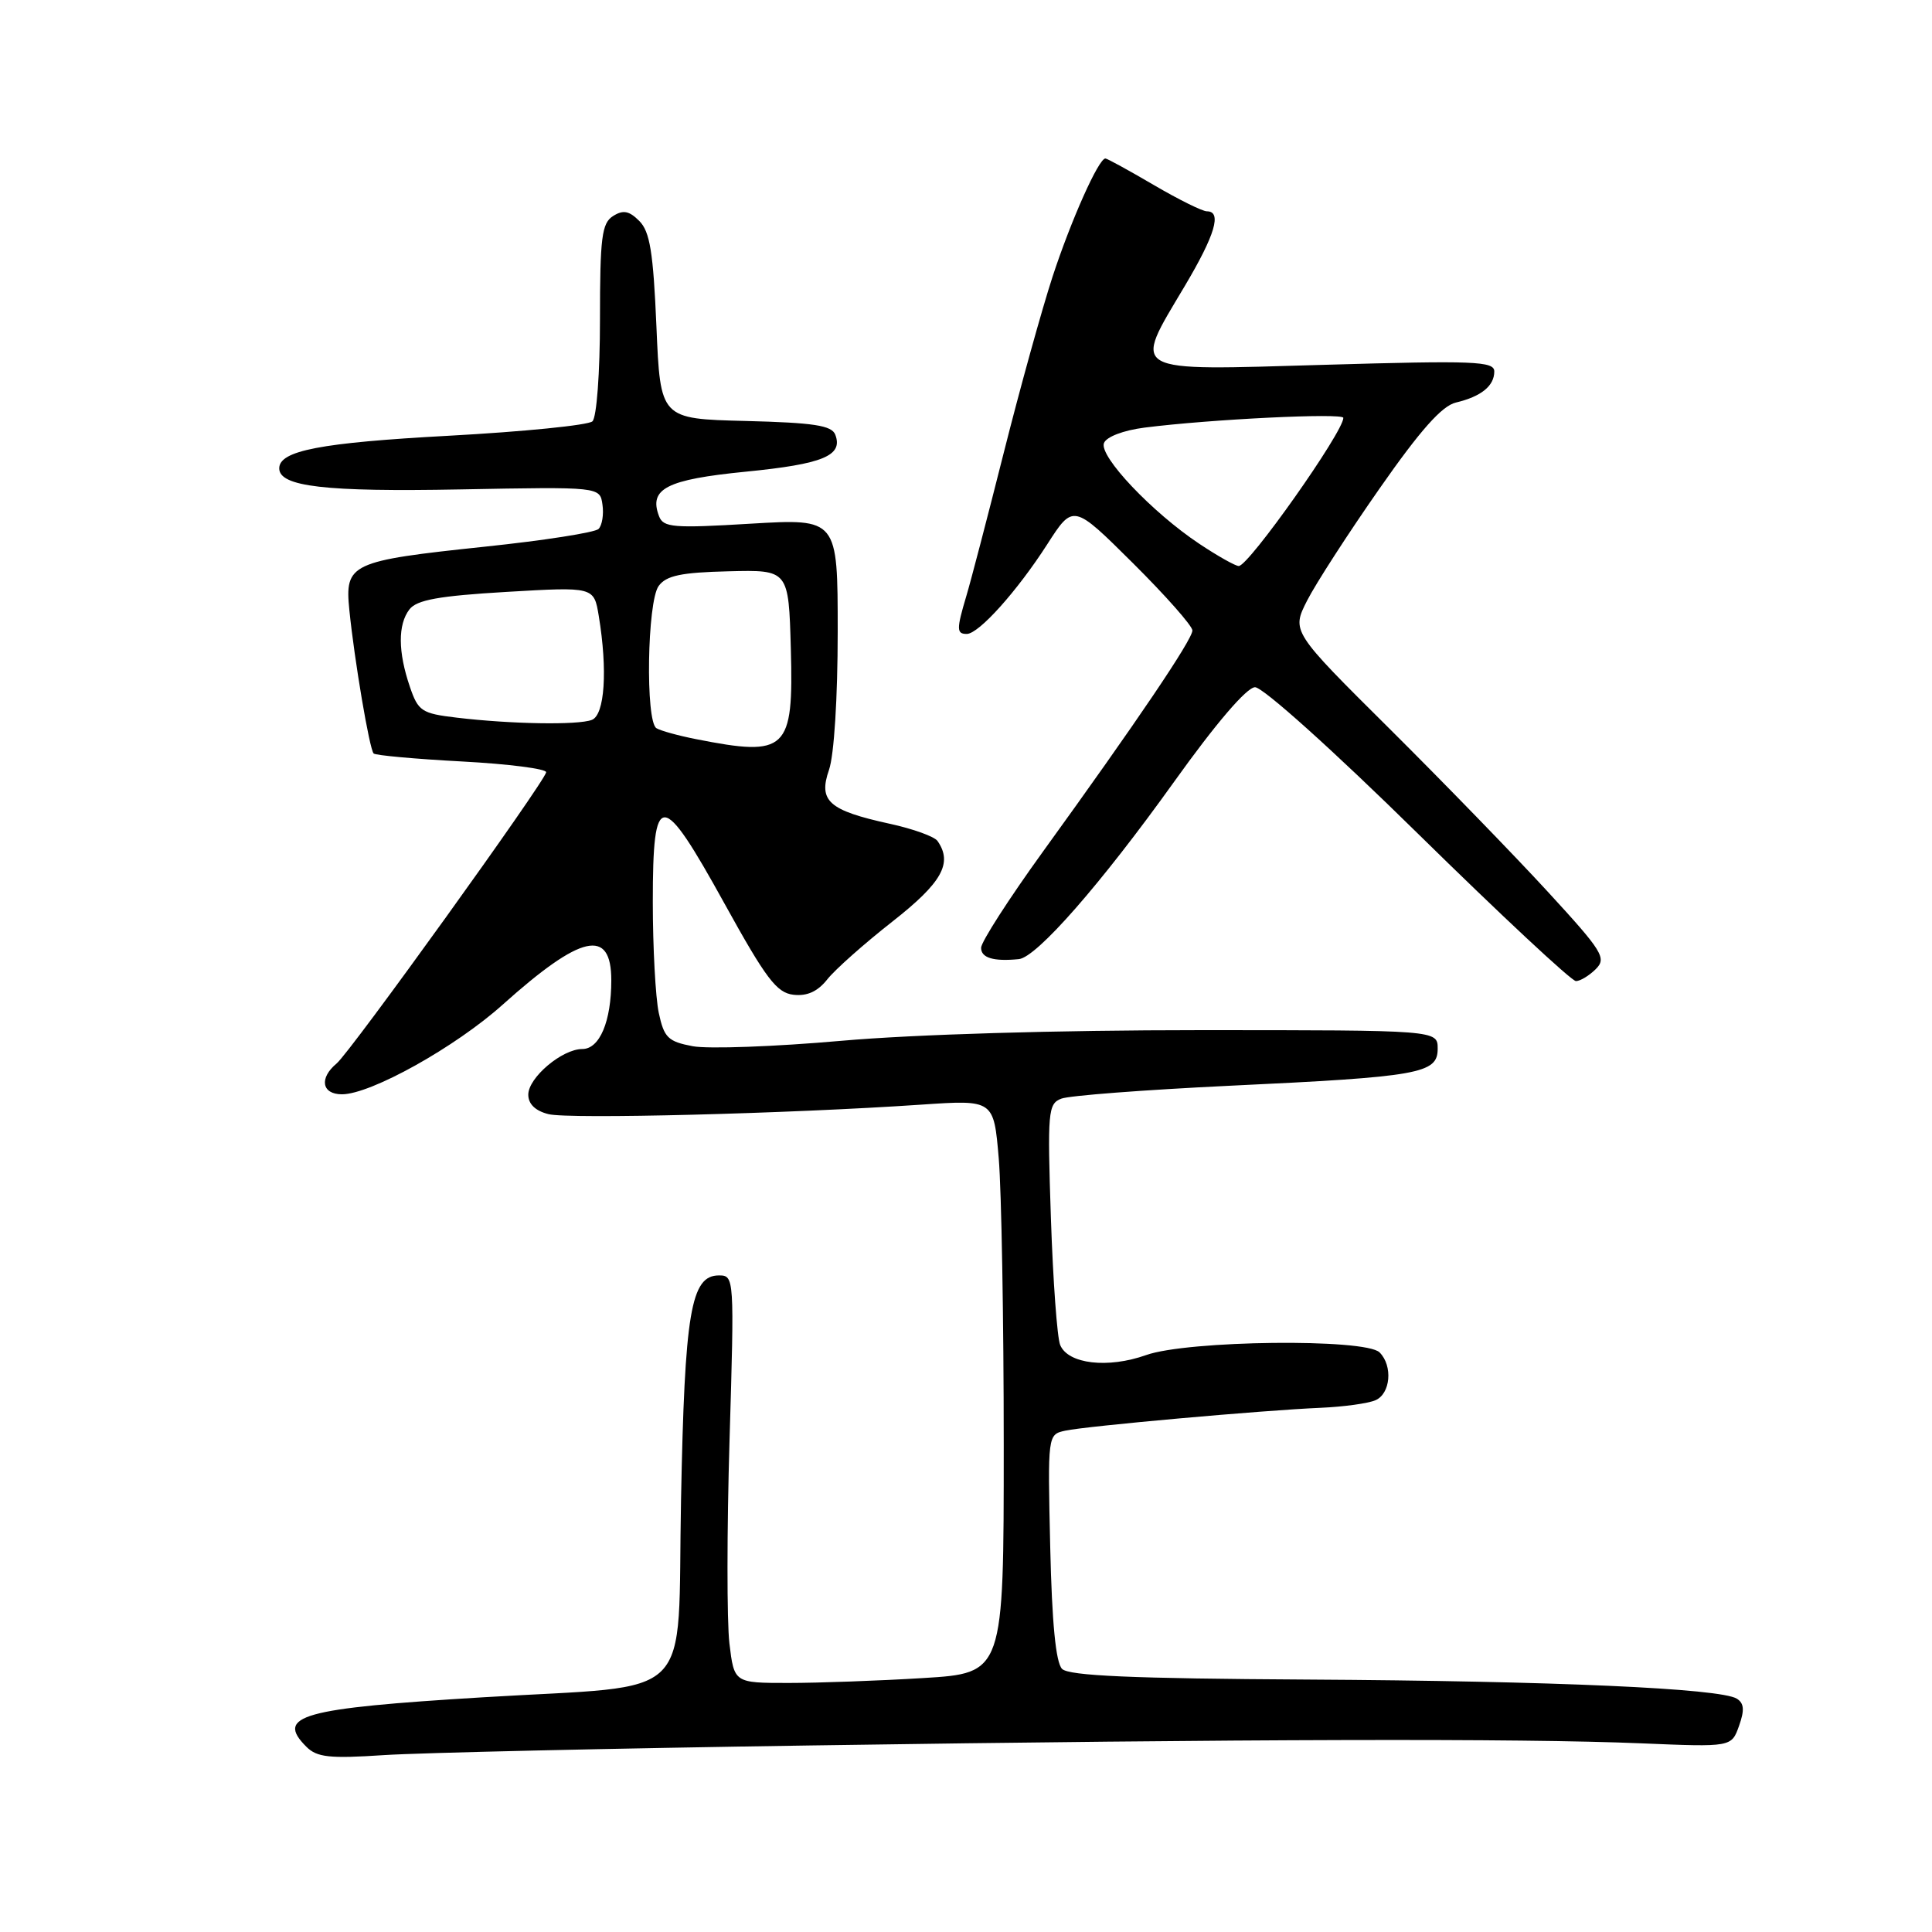<?xml version="1.0" encoding="UTF-8" standalone="no"?>
<!DOCTYPE svg PUBLIC "-//W3C//DTD SVG 1.1//EN" "http://www.w3.org/Graphics/SVG/1.1/DTD/svg11.dtd" >
<svg xmlns="http://www.w3.org/2000/svg" xmlns:xlink="http://www.w3.org/1999/xlink" version="1.1" viewBox="0 0 256 256">
 <g >
 <path fill="currentColor"
d=" M 107.50 231.28 C 165.18 230.42 201.31 230.33 217.47 231.00 C 229.43 231.50 229.43 231.50 230.43 228.69 C 231.18 226.59 231.10 225.68 230.13 225.08 C 227.92 223.72 205.98 222.74 173.23 222.55 C 150.00 222.42 141.65 222.05 140.73 221.14 C 139.90 220.30 139.39 215.08 139.16 204.99 C 138.82 190.08 138.82 190.08 141.16 189.57 C 143.97 188.96 167.26 186.87 175.00 186.54 C 178.03 186.41 181.29 185.96 182.25 185.54 C 184.26 184.68 184.58 180.98 182.80 179.20 C 180.93 177.33 157.37 177.60 151.88 179.55 C 146.80 181.36 141.52 180.74 140.48 178.22 C 140.08 177.28 139.53 169.71 139.25 161.41 C 138.78 147.30 138.87 146.26 140.62 145.58 C 141.65 145.17 151.68 144.41 162.90 143.87 C 188.14 142.68 190.50 142.26 190.50 138.96 C 190.50 136.50 190.50 136.50 159.00 136.50 C 140.07 136.50 121.12 137.06 111.50 137.91 C 102.70 138.69 93.83 139.01 91.79 138.63 C 88.51 138.01 87.99 137.49 87.29 134.21 C 86.86 132.17 86.50 125.56 86.50 119.52 C 86.50 104.52 87.61 104.54 96.00 119.73 C 101.50 129.69 102.91 131.55 105.13 131.81 C 106.95 132.02 108.35 131.38 109.63 129.76 C 110.66 128.46 114.54 125.02 118.25 122.11 C 124.82 116.96 126.27 114.37 124.23 111.44 C 123.83 110.85 120.97 109.82 117.88 109.15 C 109.80 107.38 108.41 106.14 109.85 102.00 C 110.52 100.08 111.00 92.44 111.00 83.70 C 111.00 68.71 111.00 68.71 99.48 69.39 C 89.24 70.01 87.90 69.90 87.33 68.41 C 85.93 64.76 88.31 63.54 98.82 62.50 C 109.06 61.49 111.74 60.38 110.68 57.60 C 110.21 56.37 107.84 56.01 98.79 55.78 C 87.50 55.50 87.50 55.50 86.98 43.26 C 86.56 33.43 86.12 30.69 84.71 29.28 C 83.36 27.93 82.57 27.78 81.23 28.63 C 79.74 29.57 79.50 31.46 79.50 42.31 C 79.50 49.41 79.06 55.30 78.50 55.83 C 77.95 56.34 69.38 57.20 59.45 57.74 C 42.49 58.66 37.00 59.71 37.00 62.06 C 37.00 64.48 43.08 65.19 61.00 64.85 C 79.50 64.50 79.50 64.50 79.83 66.87 C 80.02 68.17 79.78 69.62 79.31 70.09 C 78.84 70.56 72.05 71.62 64.22 72.44 C 46.43 74.32 45.67 74.67 46.29 80.83 C 46.96 87.48 48.96 99.29 49.51 99.84 C 49.76 100.09 55.04 100.57 61.23 100.90 C 67.43 101.23 72.44 101.88 72.37 102.33 C 72.16 103.63 46.42 139.41 44.61 140.91 C 42.26 142.86 42.63 145.00 45.31 145.00 C 49.13 145.00 60.35 138.74 66.61 133.12 C 77.01 123.80 81.00 122.90 81.00 129.90 C 81.00 135.34 79.46 139.00 77.16 139.00 C 74.48 139.00 70.00 142.79 70.00 145.05 C 70.00 146.29 70.94 147.20 72.68 147.63 C 75.38 148.31 104.42 147.57 122.09 146.37 C 131.68 145.72 131.68 145.72 132.34 153.51 C 132.70 157.80 133.00 174.89 133.00 191.50 C 133.00 221.70 133.00 221.70 122.34 222.35 C 116.48 222.71 108.45 223.00 104.48 223.00 C 97.28 223.00 97.28 223.00 96.65 217.75 C 96.31 214.86 96.31 202.71 96.67 190.75 C 97.31 169.24 97.30 169.00 95.26 169.00 C 91.54 169.00 90.72 173.84 90.24 198.74 C 89.71 226.05 92.61 223.16 64.00 224.90 C 39.92 226.36 36.47 227.33 40.59 231.45 C 42.00 232.86 43.65 233.04 50.89 232.56 C 55.62 232.25 81.10 231.67 107.50 231.28 Z  M 211.45 128.41 C 212.91 126.95 212.37 126.08 205.09 118.16 C 200.72 113.40 191.29 103.69 184.14 96.58 C 171.13 83.66 171.13 83.66 173.20 79.58 C 174.34 77.34 178.66 70.65 182.80 64.73 C 188.19 57.01 191.06 53.78 192.91 53.34 C 196.27 52.54 198.00 51.14 198.00 49.22 C 198.00 47.86 195.36 47.76 175.50 48.34 C 149.21 49.10 150.05 49.58 157.00 37.88 C 161.01 31.13 161.94 28.00 159.92 28.00 C 159.32 28.00 156.15 26.43 152.86 24.50 C 149.58 22.58 146.70 21.00 146.47 21.00 C 145.57 21.00 141.91 29.20 139.46 36.69 C 138.06 40.99 135.15 51.47 133.00 60.00 C 130.85 68.53 128.62 77.07 128.04 78.99 C 126.73 83.39 126.74 84.00 128.10 84.00 C 129.69 84.00 134.77 78.34 138.76 72.13 C 142.21 66.76 142.21 66.76 150.11 74.61 C 154.45 78.92 158.00 82.94 158.00 83.54 C 158.00 84.75 150.62 95.67 138.20 112.84 C 133.69 119.08 130.00 124.82 130.00 125.59 C 130.00 126.93 131.65 127.42 135.00 127.09 C 137.37 126.85 145.85 117.17 155.56 103.61 C 161.11 95.85 165.18 91.10 166.29 91.06 C 167.31 91.03 176.56 99.33 187.92 110.50 C 198.84 121.23 208.24 130.00 208.82 130.00 C 209.39 130.00 210.57 129.28 211.45 128.41 Z  M 92.23 97.94 C 89.89 97.48 87.53 96.83 86.98 96.49 C 85.51 95.58 85.75 79.72 87.28 77.64 C 88.28 76.27 90.25 75.85 96.53 75.70 C 104.50 75.50 104.50 75.50 104.79 85.99 C 105.16 99.48 104.28 100.32 92.23 97.94 Z  M 60.50 95.09 C 55.88 94.54 55.41 94.24 54.31 91.00 C 52.73 86.38 52.71 82.76 54.25 80.75 C 55.22 79.49 58.13 78.96 67.10 78.43 C 78.70 77.75 78.70 77.75 79.34 81.62 C 80.53 88.82 80.13 94.74 78.42 95.39 C 76.58 96.10 67.71 95.95 60.50 95.09 Z  M 158.92 72.06 C 152.68 67.91 145.61 60.45 146.28 58.71 C 146.60 57.88 148.85 57.02 151.66 56.66 C 160.36 55.55 178.00 54.69 178.00 55.37 C 178.00 57.24 165.46 75.00 164.14 75.00 C 163.70 75.00 161.35 73.68 158.92 72.06 Z "/>
</g>
</svg>